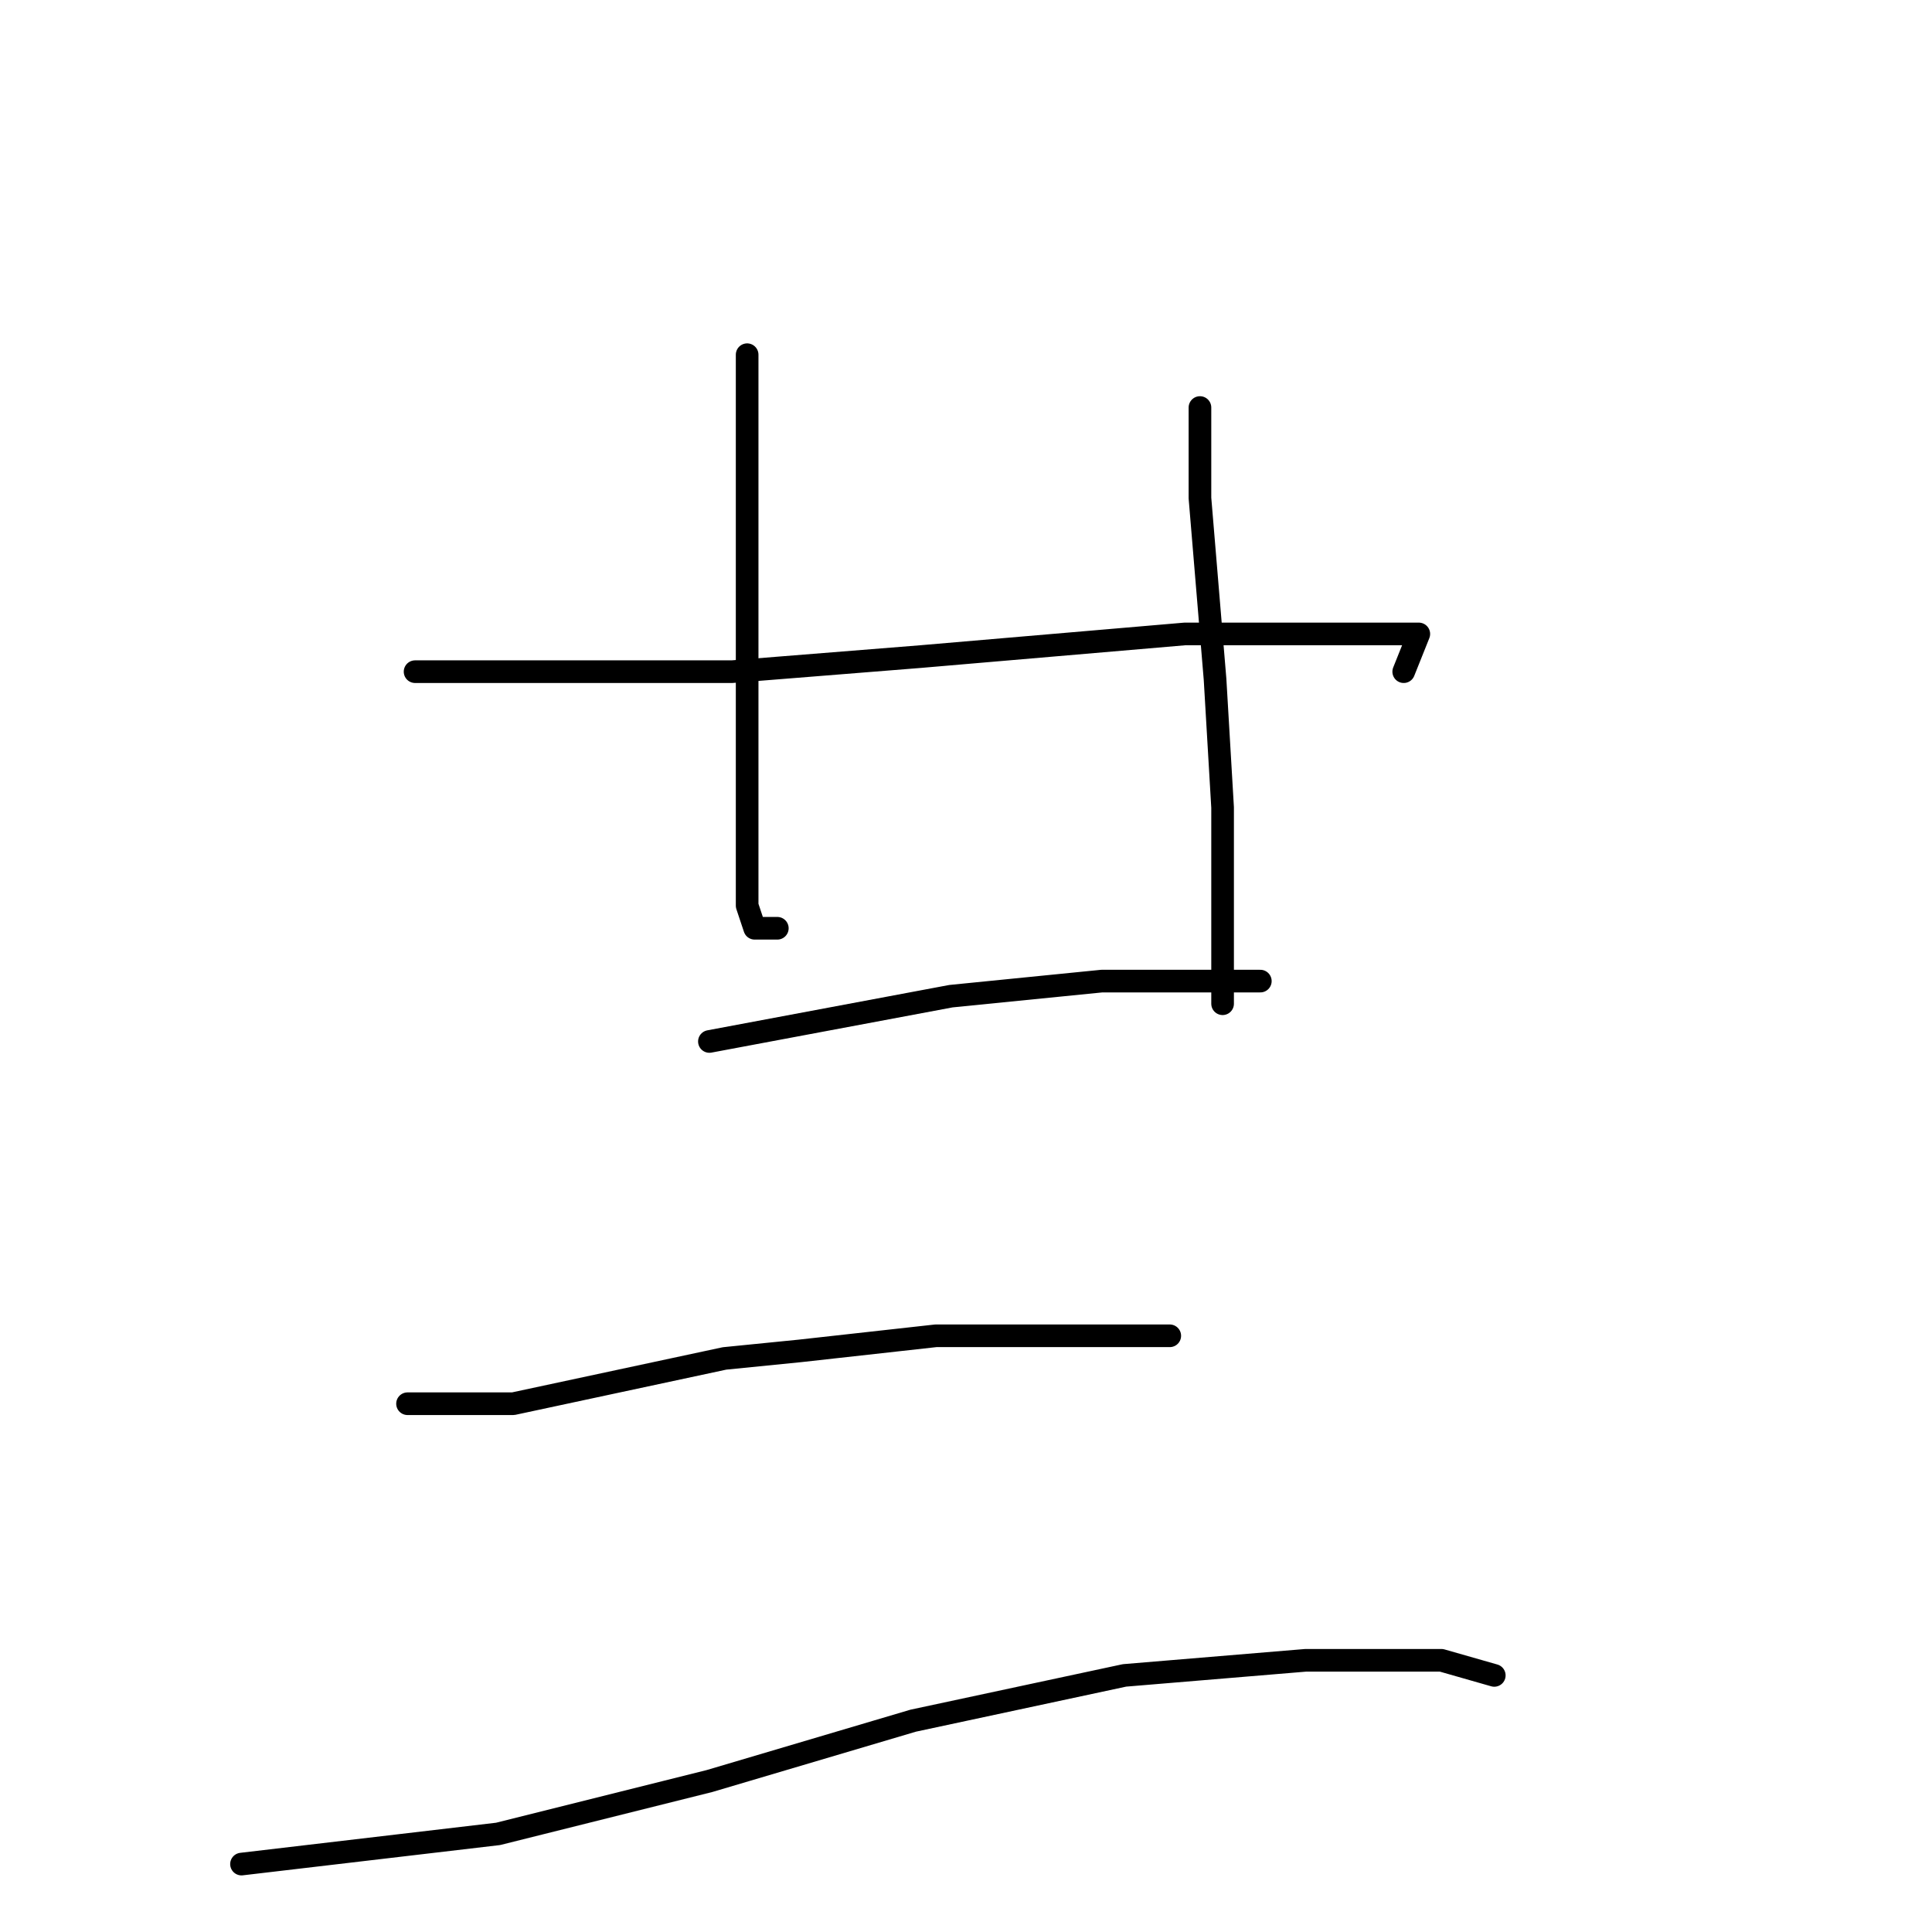 <?xml version="1.0" standalone="no"?>
    <svg width="256" height="256" xmlns="http://www.w3.org/2000/svg" version="1.1">
    <polyline stroke="black" stroke-width="3" stroke-linecap="round" fill="transparent" stroke-linejoin="round" points="99 47 99 67 99 87 99 101 99 112 99 117 99 120 100 123 103 123 103 123 " />
        <polyline stroke="black" stroke-width="3" stroke-linecap="round" fill="transparent" stroke-linejoin="round" points="159 54 159 60 159 66 161 90 162 107 162 116 162 123 162 133 162 133 " />
        <polyline stroke="black" stroke-width="3" stroke-linecap="round" fill="transparent" stroke-linejoin="round" points="55 89 76 89 97 89 122 87 157 84 167 84 181 84 188 84 186 89 186 89 " />
        <polyline stroke="black" stroke-width="3" stroke-linecap="round" fill="transparent" stroke-linejoin="round" points="94 138 110 135 126 132 146 130 162 130 167 130 167 130 " />
        <polyline stroke="black" stroke-width="3" stroke-linecap="round" fill="transparent" stroke-linejoin="round" points="54 186 61 186 68 186 96 180 106 179 124 177 146 177 154 177 155 177 155 177 " />
        <polyline stroke="black" stroke-width="3" stroke-linecap="round" fill="transparent" stroke-linejoin="round" points="32 247 49 245 66 243 94 236 121 228 149 222 173 220 191 220 198 222 198 222 " />
        </svg>